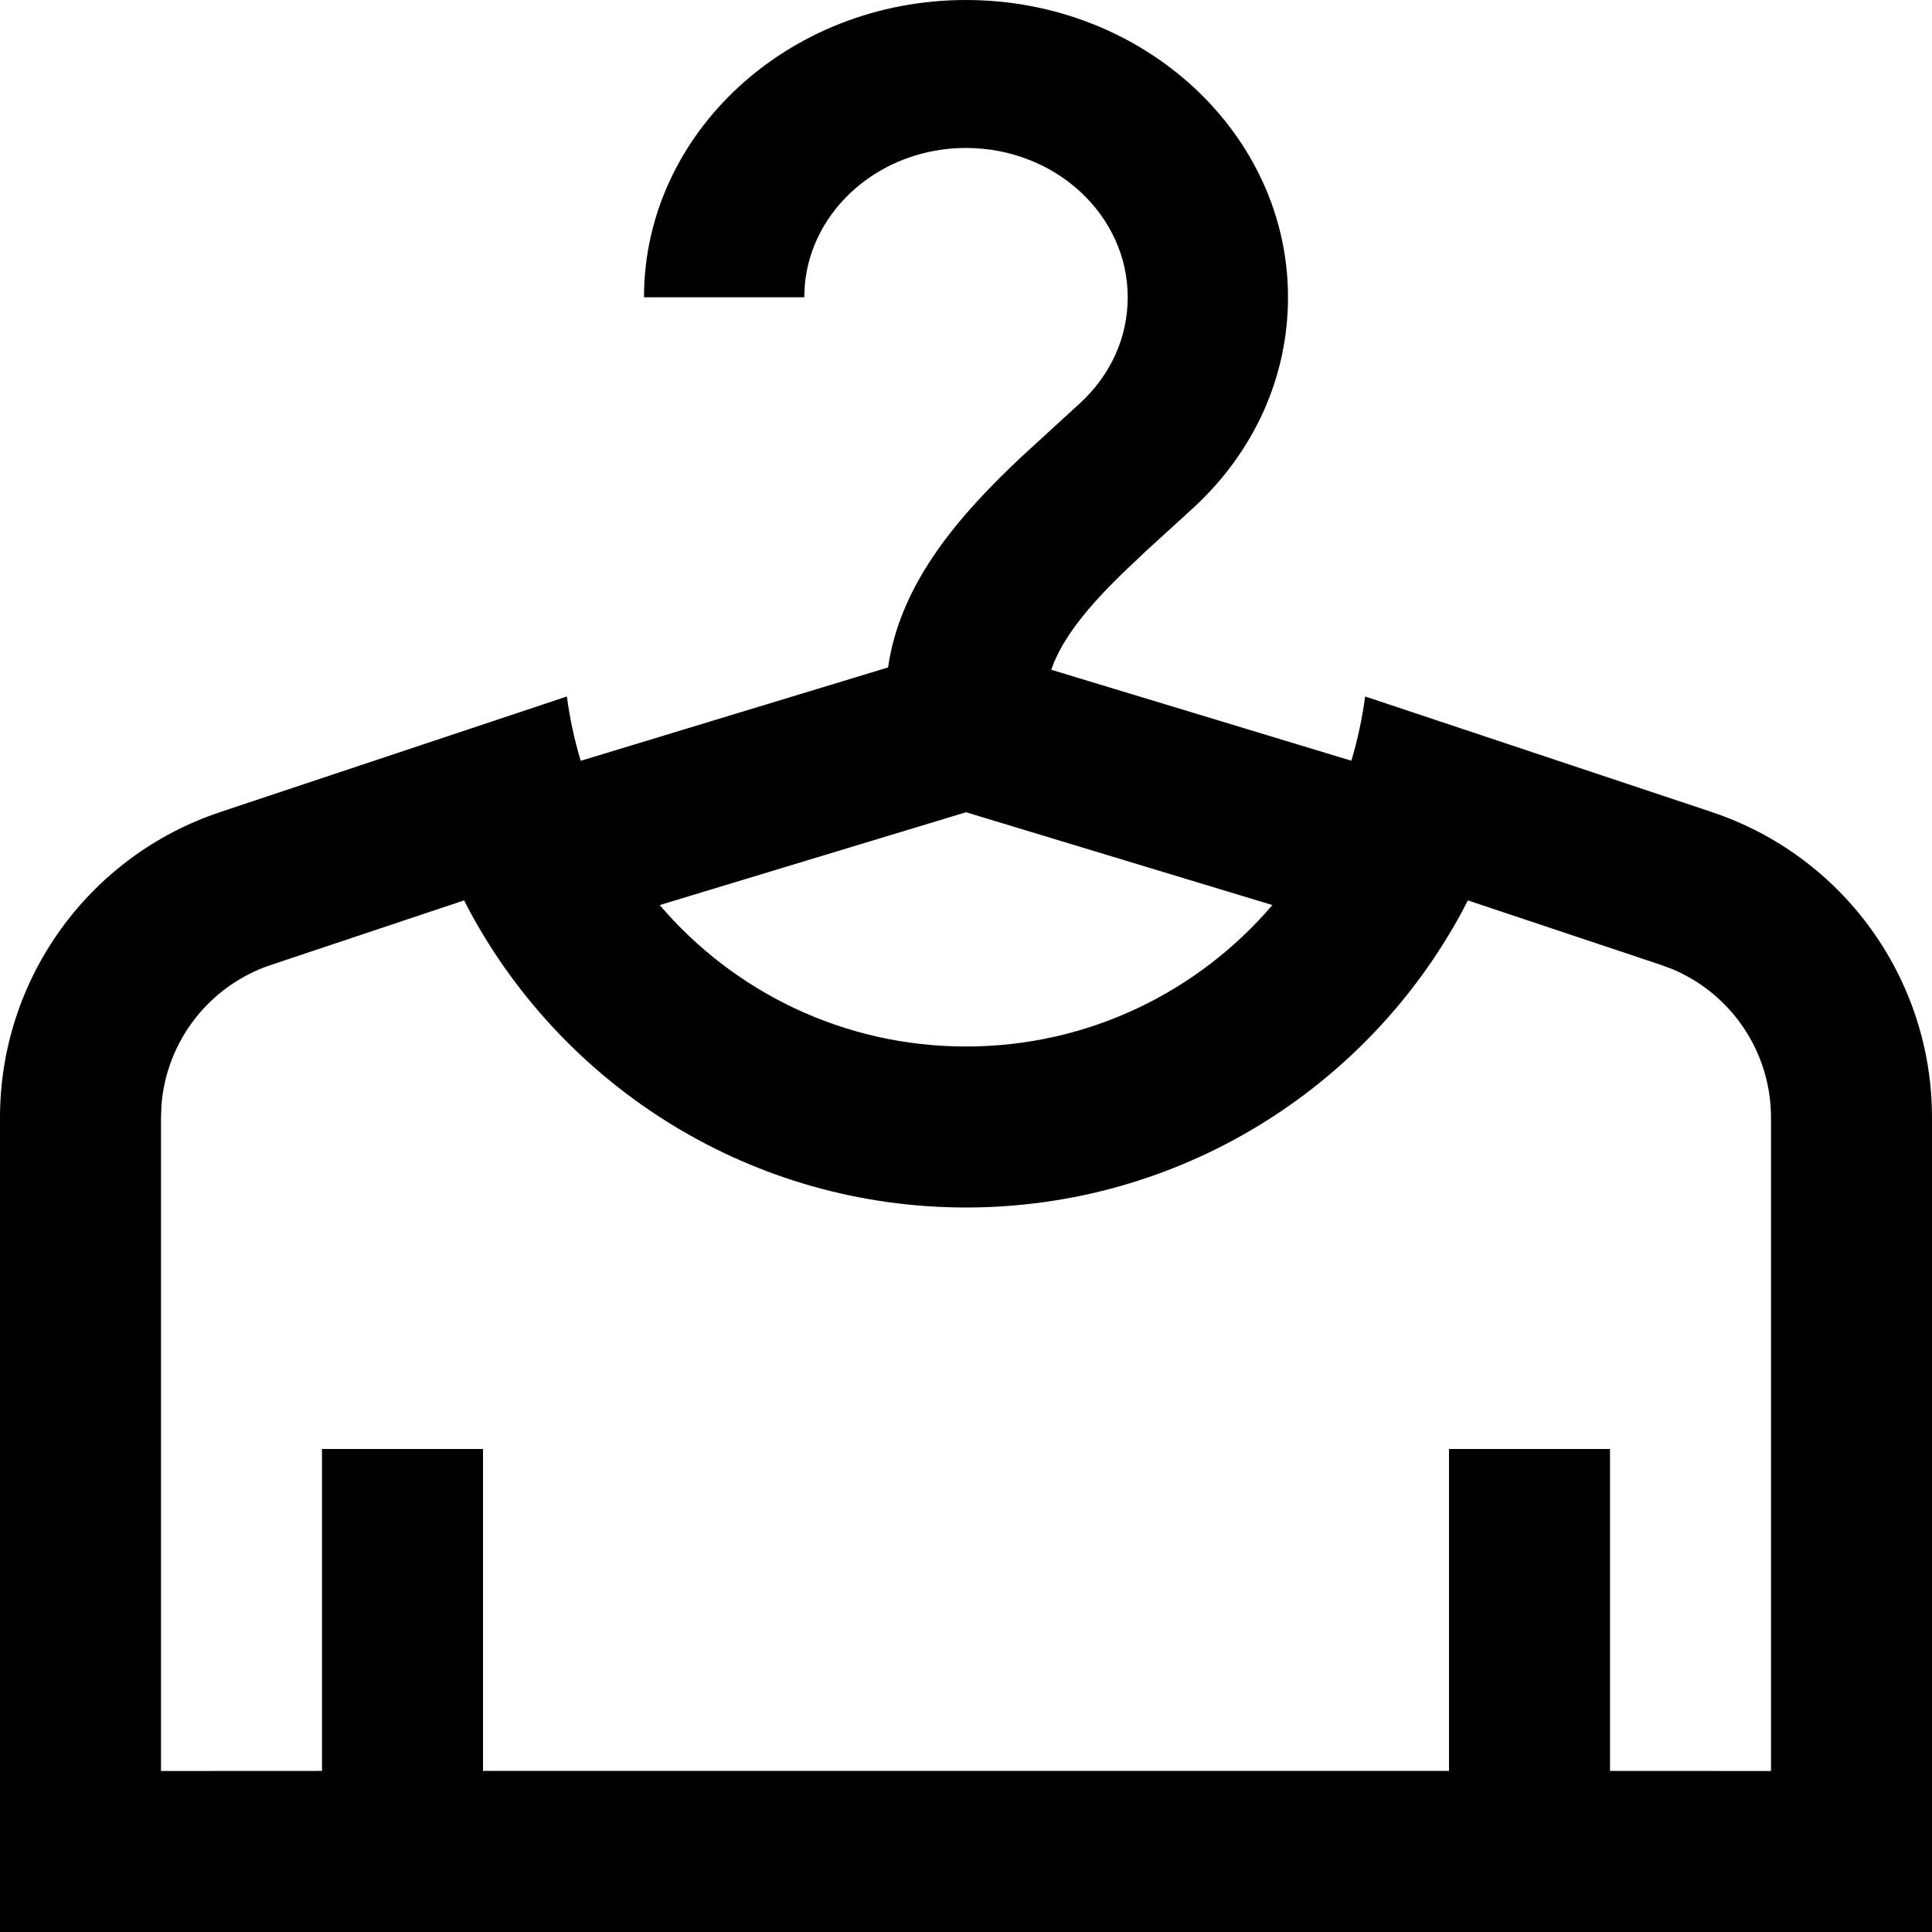 <svg width="24" height="24" viewBox="0 0 24 24" fill="none" xmlns="http://www.w3.org/2000/svg">
<path fill-rule="evenodd" clip-rule="evenodd" d="M11.999 0C14.205 0 16 1.657 16 3.693C16 4.679 15.584 5.607 14.828 6.305L14.235 6.846L13.941 7.125C13.538 7.518 13.196 7.918 13.059 8.32L16.787 9.45C16.864 9.192 16.922 8.926 16.958 8.652L21.265 10.088C22.898 10.633 24 12.161 24 13.883V24H0V13.883C0 12.161 1.102 10.633 2.735 10.088L7.042 8.652C7.078 8.926 7.136 9.193 7.214 9.451L11.032 8.291C11.184 7.228 11.934 6.387 12.679 5.684L13.42 5.005C13.8 4.654 14.009 4.188 14.009 3.693C14.009 2.67 13.108 1.838 11.999 1.838C10.945 1.838 10.077 2.593 9.997 3.548L9.991 3.693H8C8 1.657 9.794 0 11.999 0ZM18.234 11.185L18.162 11.325C16.973 13.526 14.645 15 12 15C9.355 15 7.028 13.526 5.838 11.325L5.765 11.185L3.368 11.986C2.602 12.241 2.07 12.929 2.006 13.723L2 13.883V22L4 21.999V18H6V21.999H18V18H20V21.999L22 22V13.883C22 13.076 21.516 12.354 20.782 12.042L20.632 11.986L18.234 11.185ZM12 10.09L8.195 11.243C9.112 12.318 10.476 13 12 13C13.524 13 14.888 12.318 15.806 11.243L12 10.09Z" fill="currentColor"/>
</svg>

